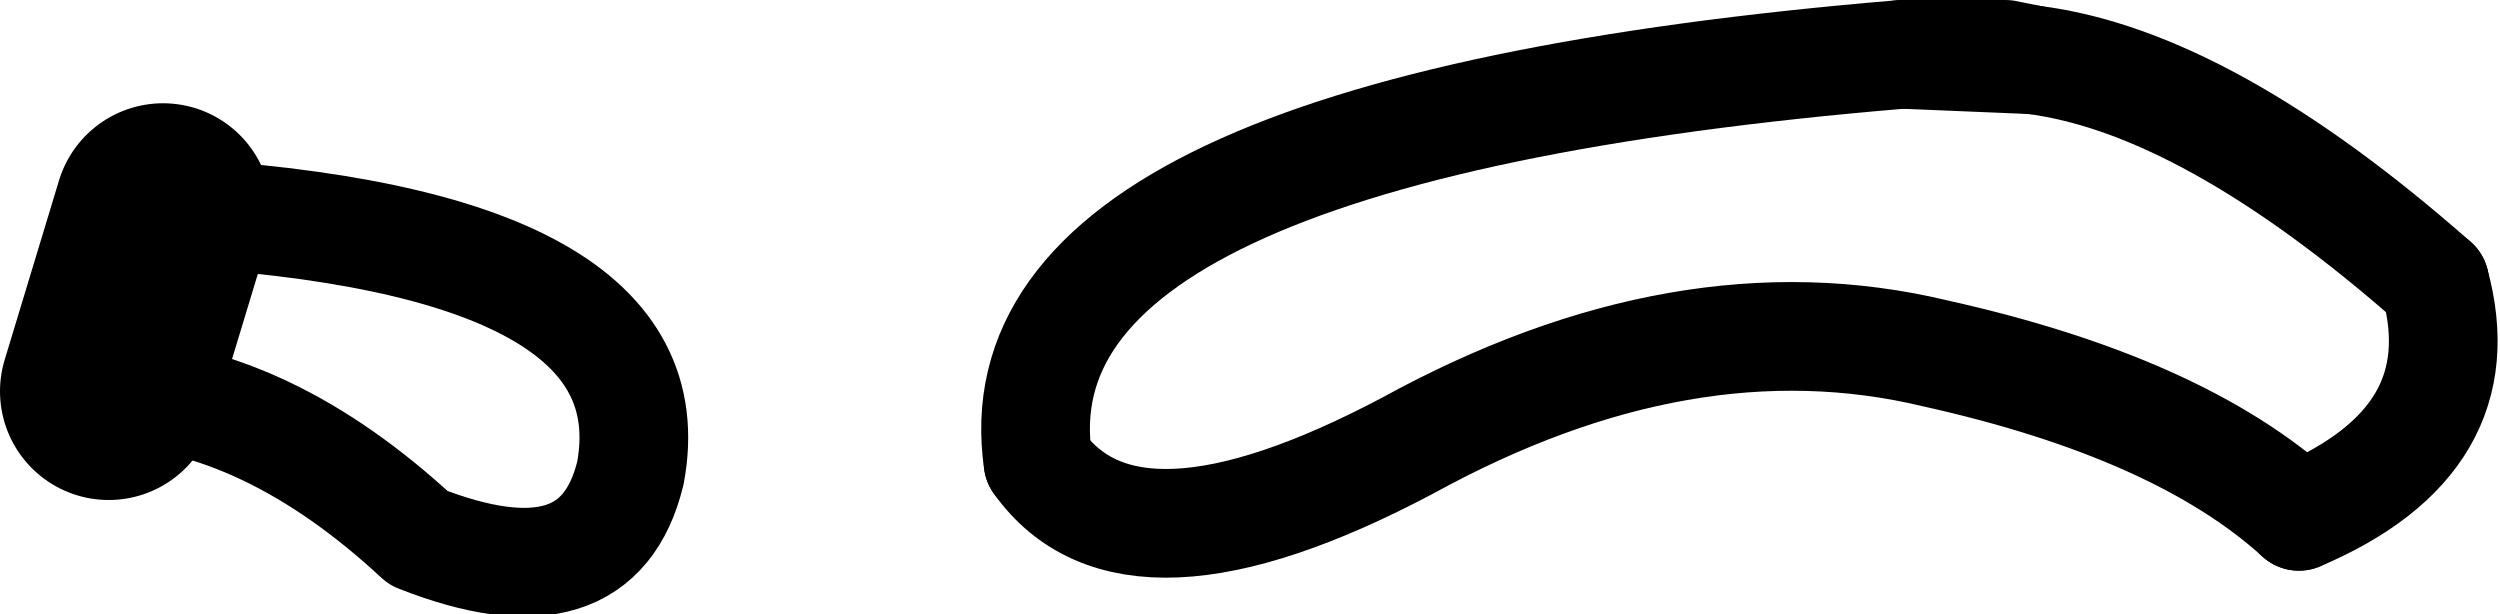 <?xml version="1.0" encoding="UTF-8" standalone="no"?>
<svg xmlns:xlink="http://www.w3.org/1999/xlink" height="5.65px" width="23.0px" xmlns="http://www.w3.org/2000/svg">
  <g transform="matrix(1.0, 0.0, 0.0, 1.0, 29.3, 142.4)">
    <path d="M-8.15 -137.65 Q-6.5 -138.35 -6.9 -139.8 M-10.6 -141.85 L-11.8 -141.9 Q-20.2 -141.2 -19.75 -138.15" fill="none" stroke="#000000" stroke-linecap="round" stroke-linejoin="round" stroke-width="1.0"/>
    <path d="M-6.9 -139.8 Q-9.0 -141.65 -10.6 -141.85 L-10.85 -141.9 -11.8 -141.9 M-19.75 -138.15 Q-18.9 -136.95 -16.35 -138.3 -13.8 -139.7 -11.5 -139.15 -9.25 -138.65 -8.15 -137.65 M-28.3 -138.8 Q-26.85 -138.75 -25.45 -137.45 -23.8 -136.8 -23.5 -138.05 -23.1 -140.2 -27.8 -140.45" fill="none" stroke="#000000" stroke-linecap="round" stroke-linejoin="round" stroke-width="1.0"/>
    <path d="M-27.8 -140.45 L-28.3 -138.8" fill="none" stroke="#000000" stroke-linecap="round" stroke-linejoin="round" stroke-width="2.0"/>
  </g>
</svg>
